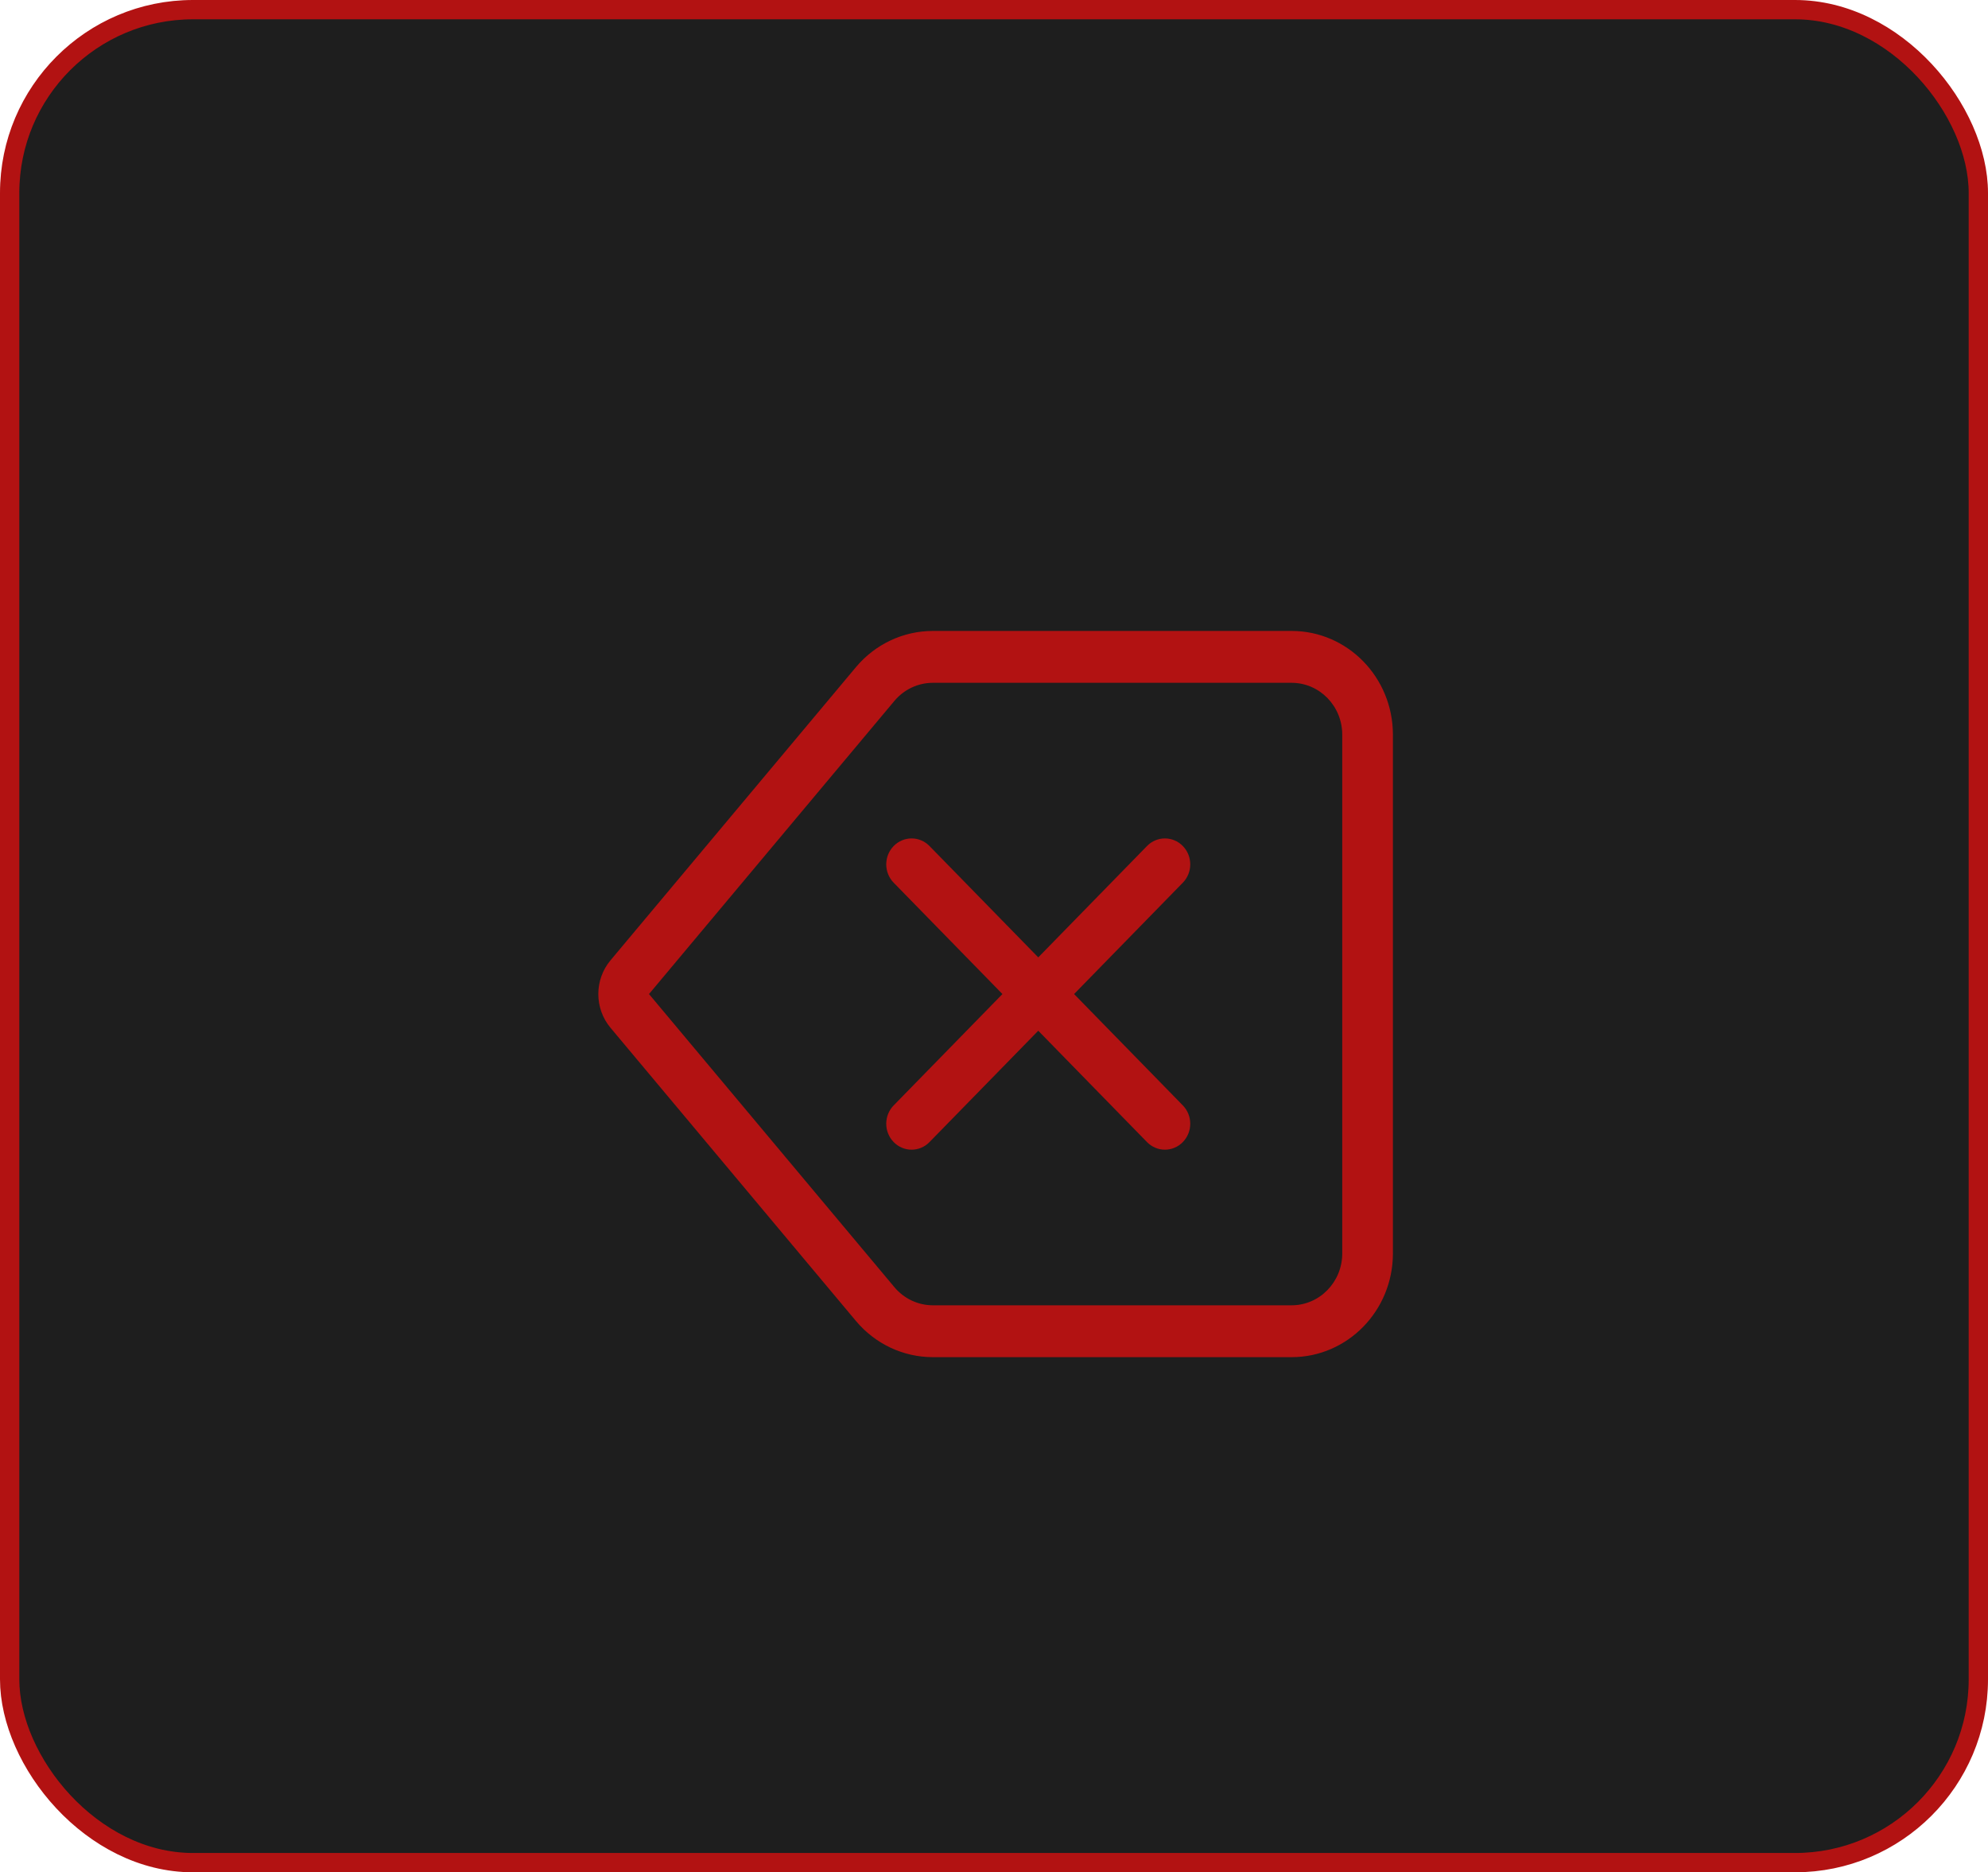 <svg width="103" height="97" viewBox="0 0 103 97" fill="none" xmlns="http://www.w3.org/2000/svg">
<rect x="0.5" y="0.5" width="102" height="96" rx="9.5" fill="#1E1E1E" stroke="#B21212"/>
<path d="M46.302 43.831C45.789 44.356 45.789 45.207 46.302 45.731L51.937 51.5L46.302 57.269C45.789 57.793 45.789 58.644 46.302 59.169C46.815 59.694 47.646 59.694 48.158 59.169L53.793 53.4L59.427 59.169C59.94 59.694 60.771 59.694 61.283 59.169C61.796 58.644 61.796 57.793 61.283 57.269L55.649 51.5L61.283 45.731C61.796 45.207 61.796 44.356 61.283 43.831C60.771 43.306 59.94 43.306 59.427 43.831L53.793 49.6L48.158 43.831C47.646 43.306 46.815 43.306 46.302 43.831Z" fill="#B21212"/>
<path d="M66.918 32.688C69.817 32.688 72.168 35.094 72.168 38.062V64.938C72.168 67.906 69.817 70.312 66.918 70.312H48.332C46.8 70.312 45.344 69.627 44.346 68.436L31.632 53.249C30.789 52.243 30.789 50.757 31.632 49.751L44.346 34.565C45.344 33.373 46.8 32.688 48.332 32.688H66.918ZM48.332 35.375C47.566 35.375 46.838 35.718 46.339 36.313L33.625 51.5L46.339 66.686C46.838 67.282 47.566 67.625 48.332 67.625H66.918C68.367 67.625 69.543 66.422 69.543 64.938V38.062C69.543 36.578 68.367 35.375 66.918 35.375H48.332Z" fill="#B21212"/>
</svg>
